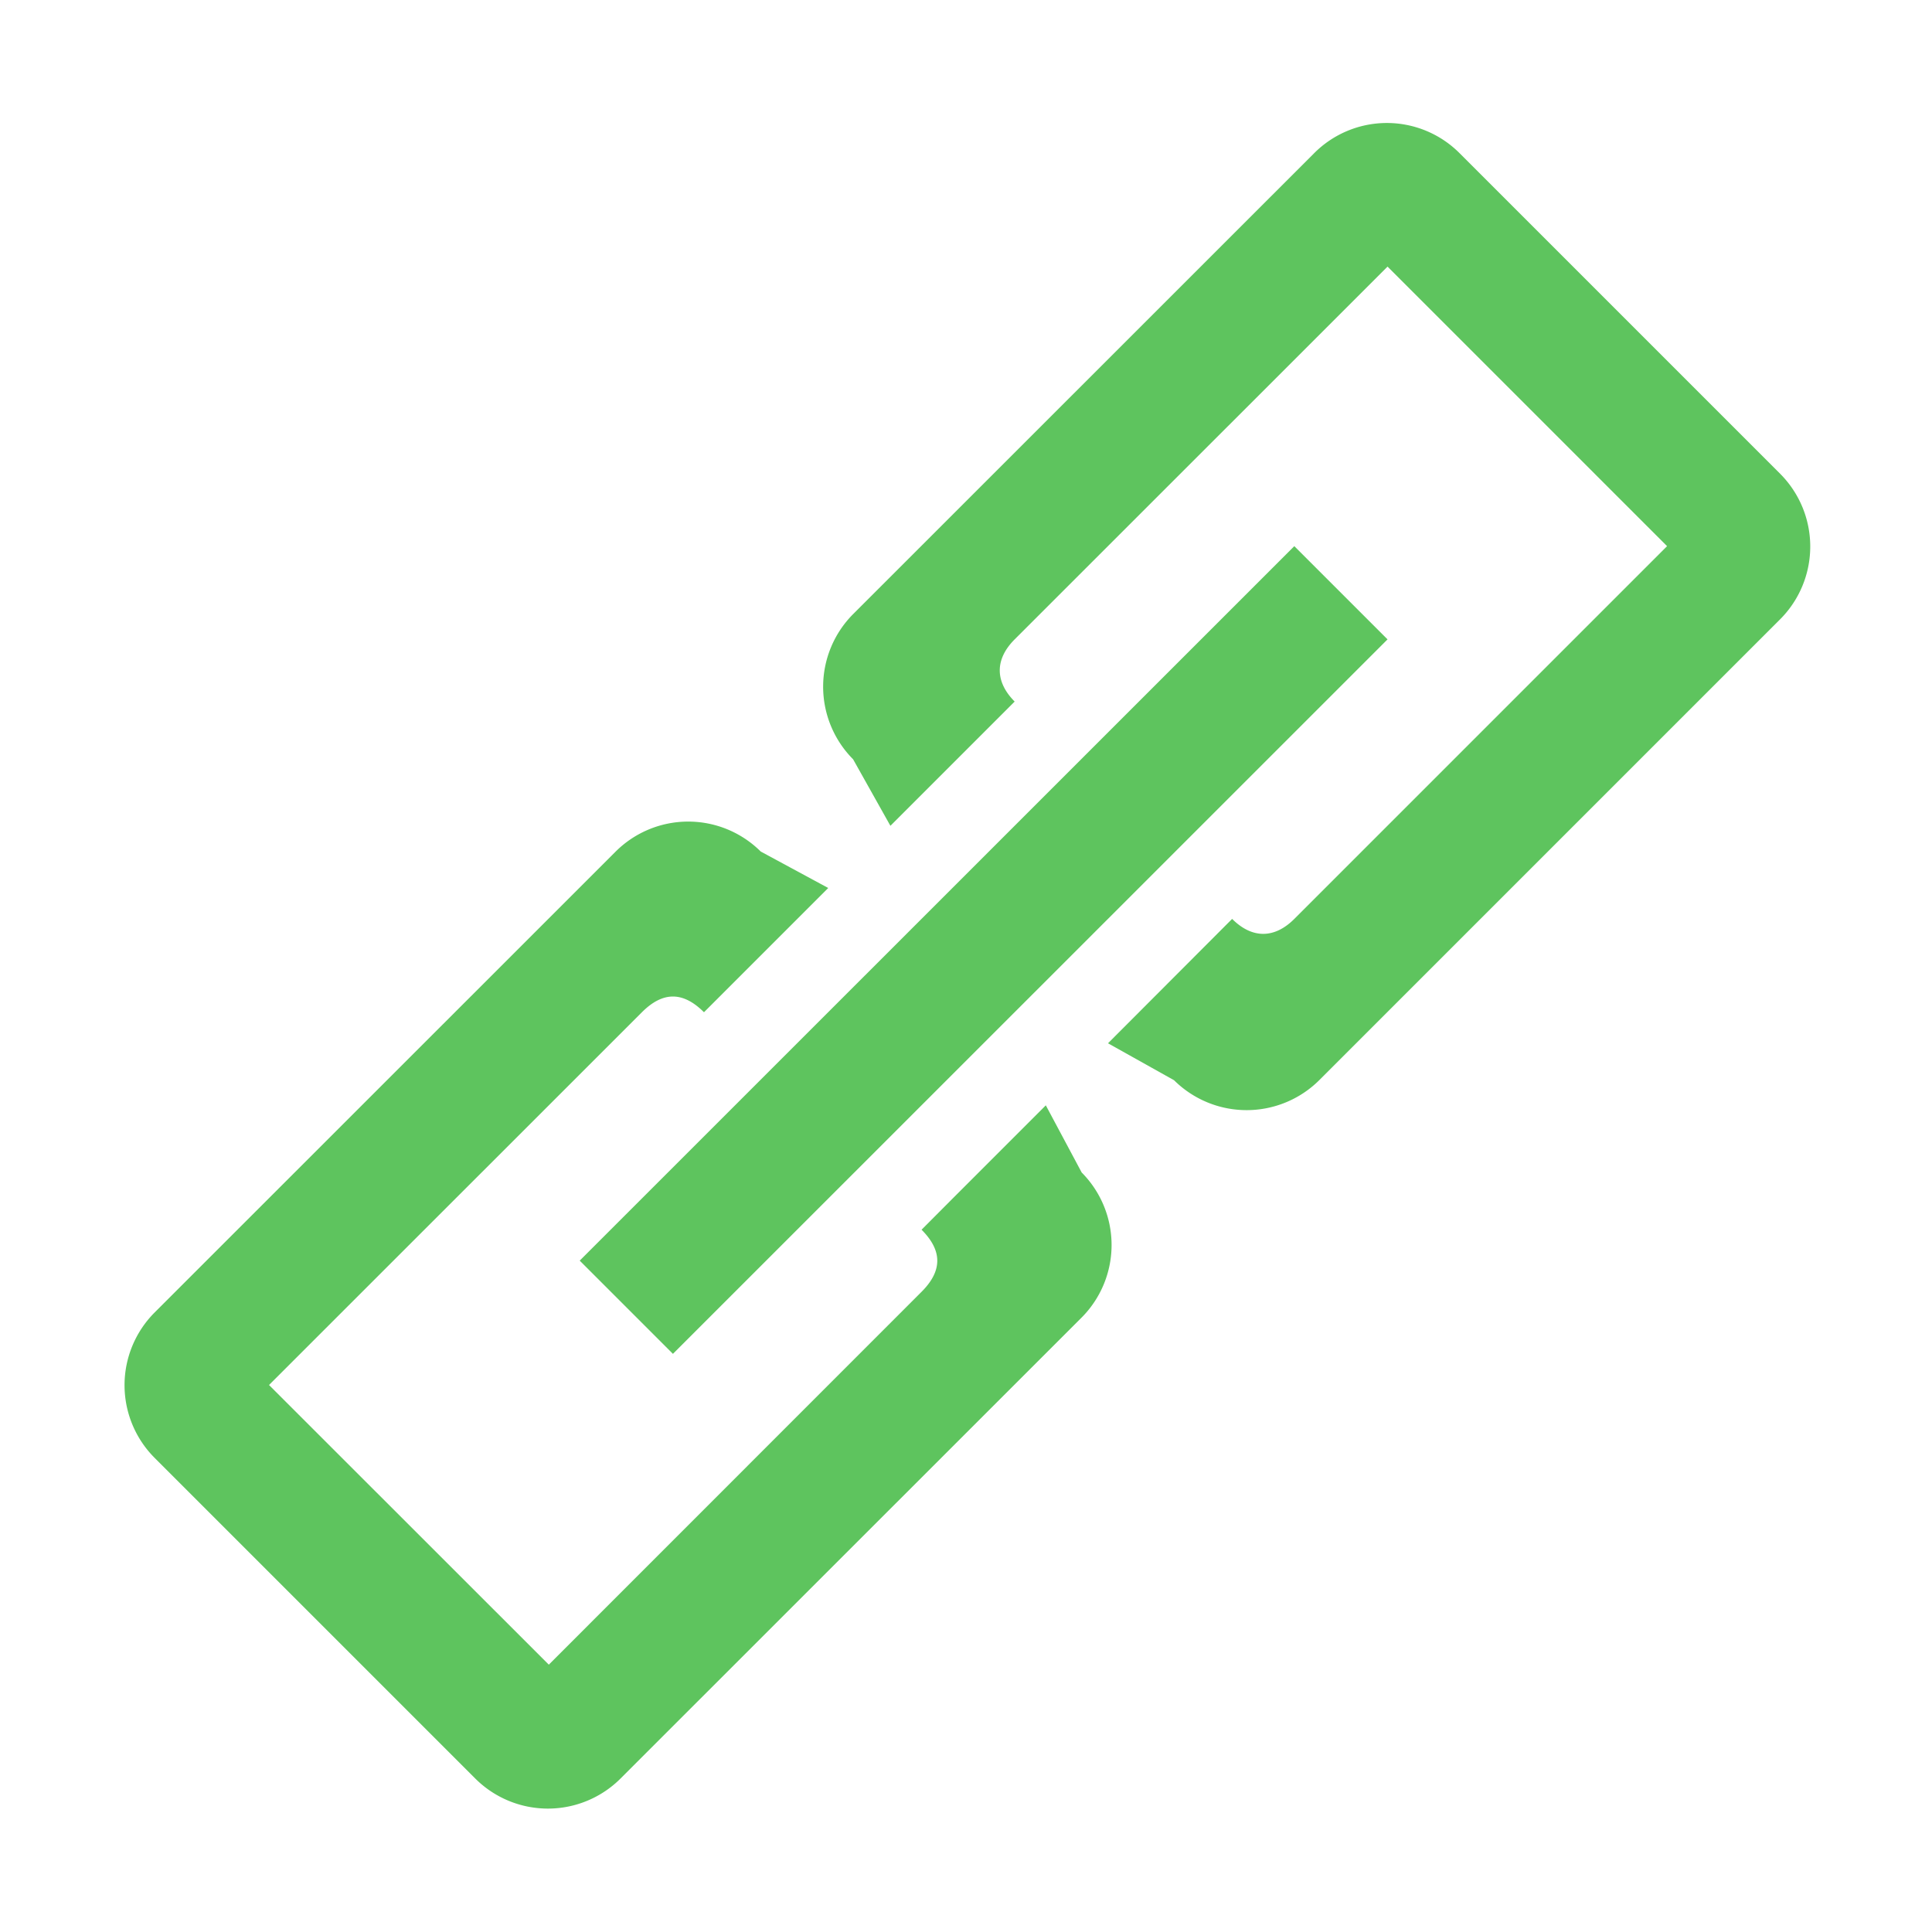 <?xml version="1.0" standalone="no"?><!DOCTYPE svg PUBLIC "-//W3C//DTD SVG 1.1//EN" "http://www.w3.org/Graphics/SVG/1.1/DTD/svg11.dtd"><svg t="1544409730733" class="icon" style="" viewBox="0 0 1024 1024" version="1.1" xmlns="http://www.w3.org/2000/svg" p-id="4883" xmlns:xlink="http://www.w3.org/1999/xlink" width="14" height="14"><defs><style type="text/css"></style></defs><path d="M943.616 251.2l-170.112-170.112a54.4 54.4 0 0 0-77.056 0.192L452.352 325.312a54.528 54.528 0 0 0-0.192 77.12l19.776 35.264L537.792 371.84c-10.496-10.56-10.56-22.4 0-32.96l197.632-197.568 148.16 148.16-197.568 197.568c-10.56 10.56-22.4 10.56-32.96 0L587.264 552.96l35.008 19.584a54.592 54.592 0 0 0 77.12-0.192l244.032-244.032a54.592 54.592 0 0 0 0.192-77.12zM554.304 585.856l-49.408 49.408-16.448 16.512c11.072 11.072 11.136 21.76 0 32.896l-197.568 197.632-148.288-148.224 197.632-197.568c11.136-11.136 21.824-11.072 32.896 0l65.856-65.856-35.776-19.328a54.464 54.464 0 0 0-77.056 0.192l-244.096 244.032a54.528 54.528 0 0 0-0.192 77.056l170.112 170.112a54.464 54.464 0 0 0 77.056-0.192l244.096-244.032a54.528 54.528 0 0 0 0.192-77.056l-19.008-35.584z m-197.632 131.712l378.752-378.688-49.408-49.408-378.752 378.688 49.408 49.408z" p-id="4884" fill="#5EC45E"></path></svg>